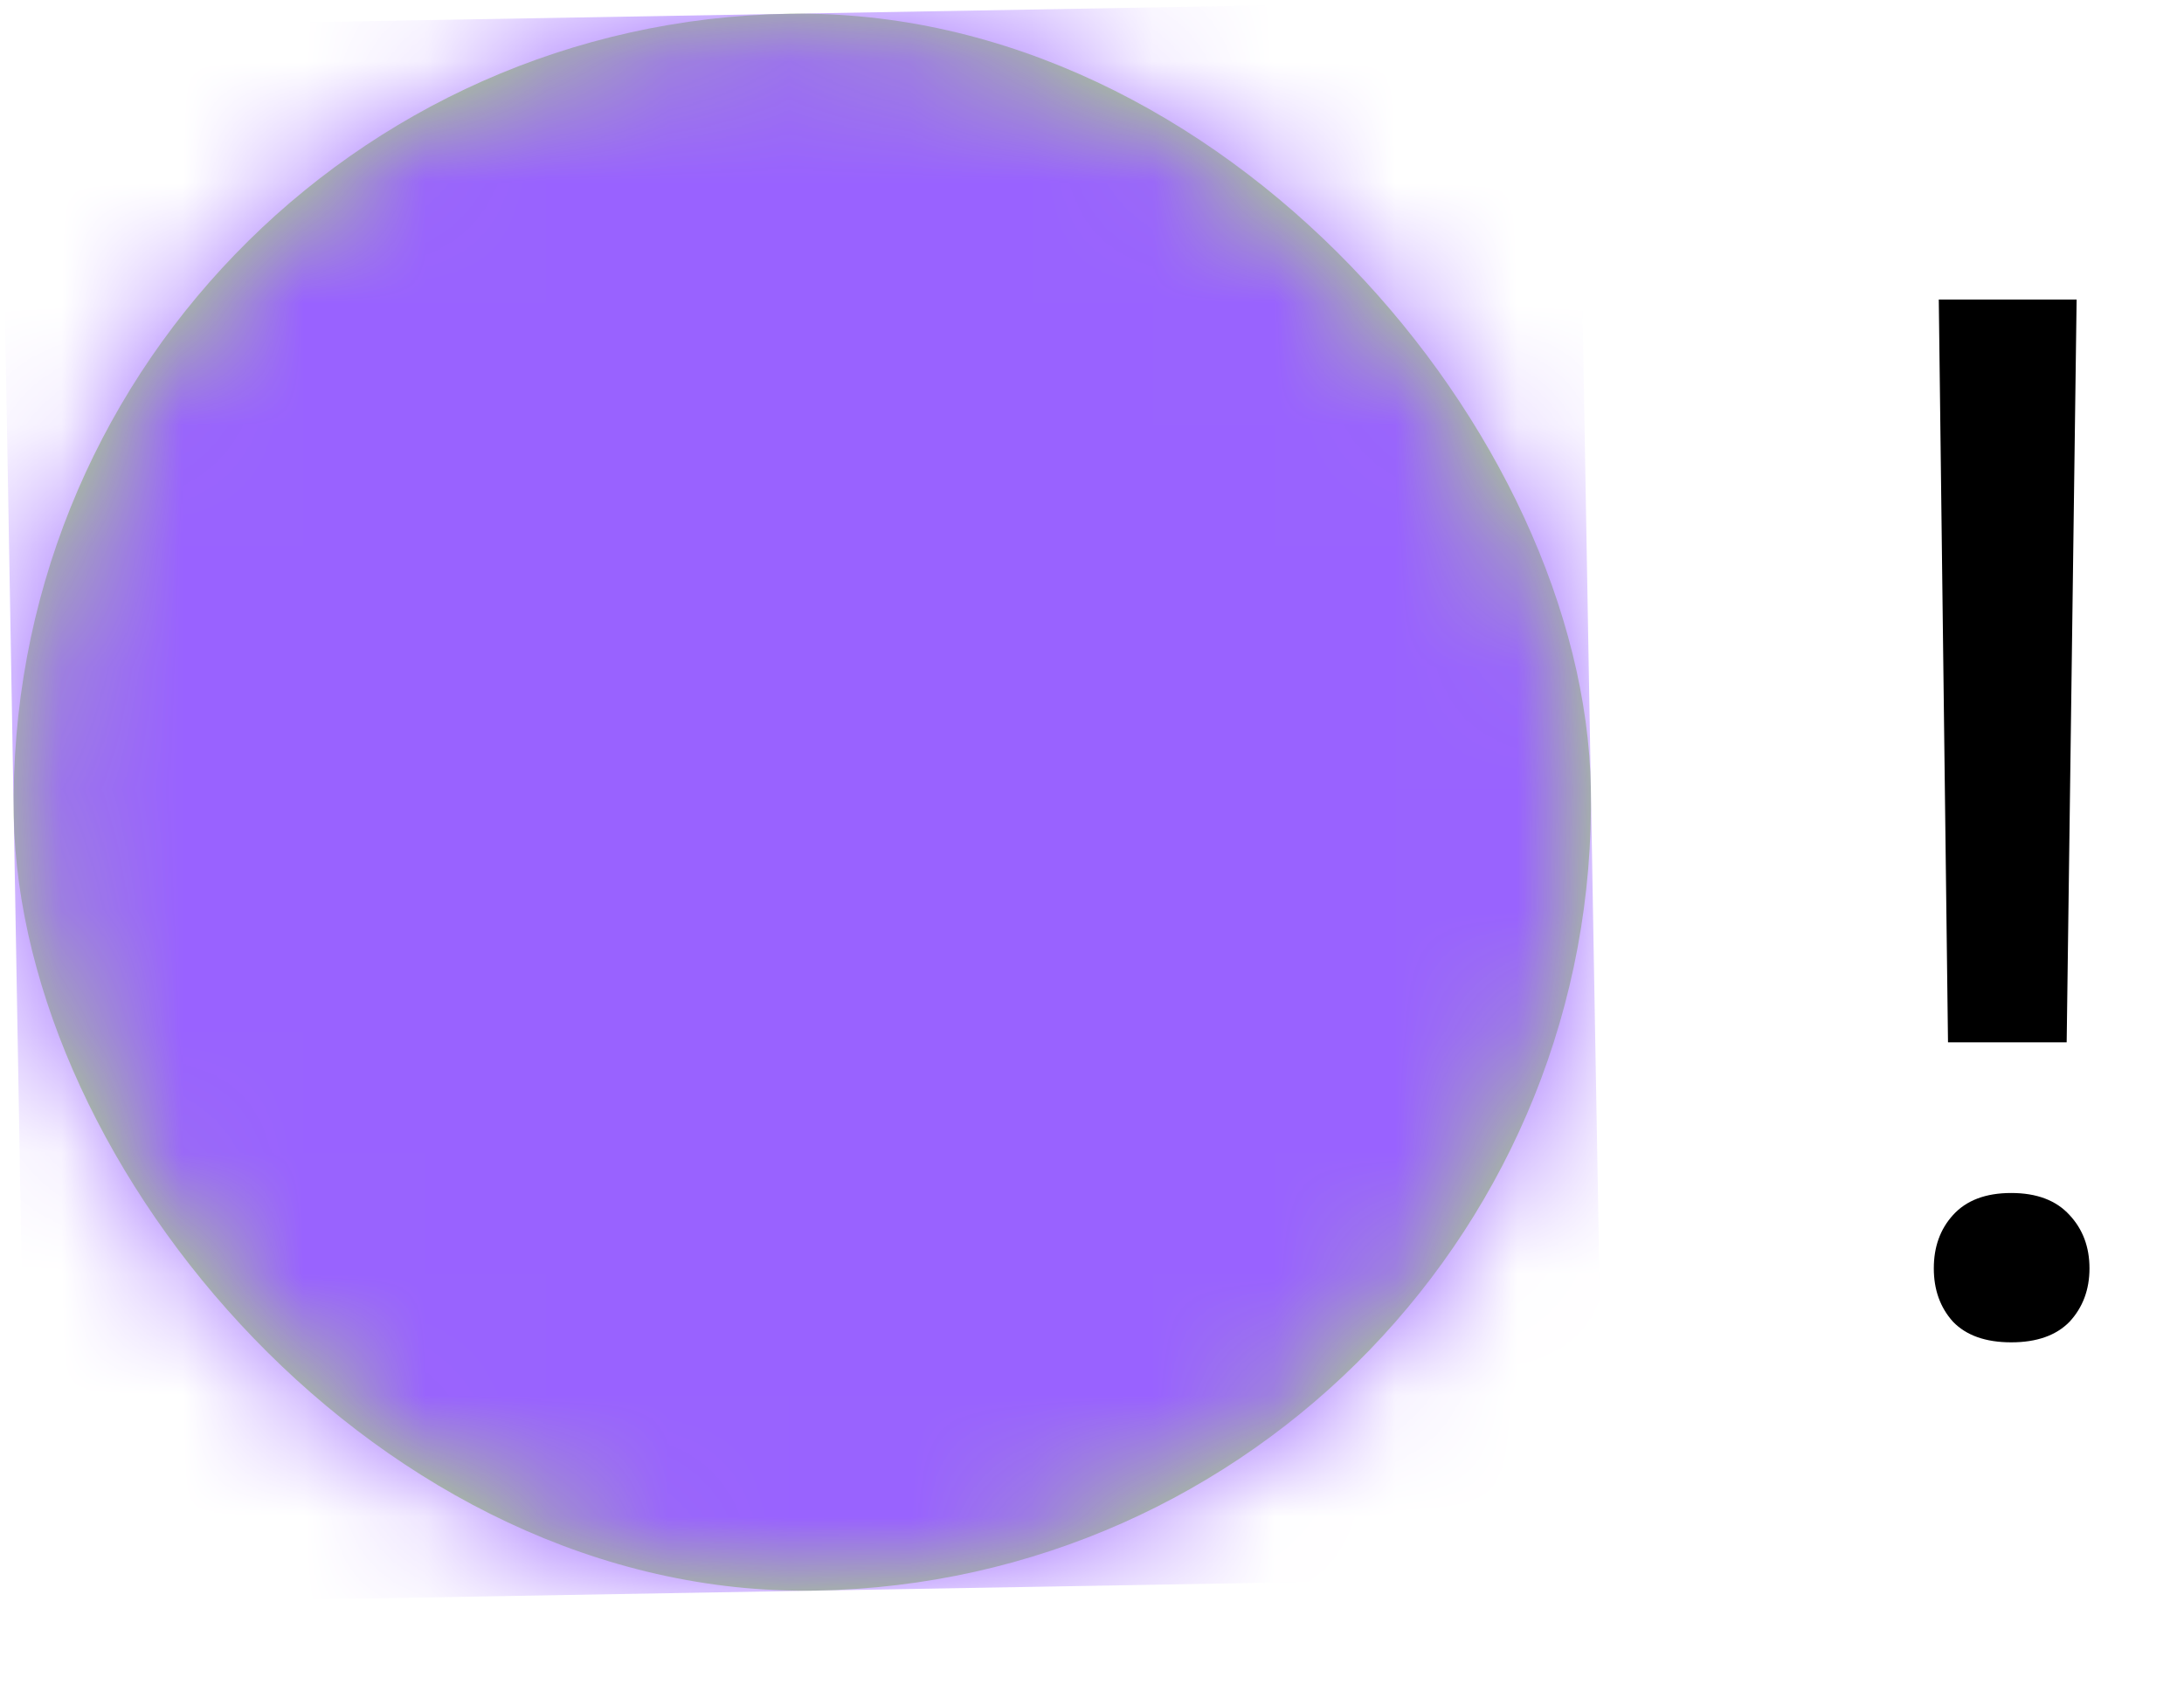 <svg width="18" height="14" viewBox="0 0 18 14" fill="none" xmlns="http://www.w3.org/2000/svg">
<g id="Frame 22">
<g id="Group 2">
<g id="01">
<rect id="Rectangle 4" y="0.227" width="13" height="13" rx="6.5" transform="rotate(-1 0 0.227)" fill="#ADE572"/>
<mask id="mask0" mask-type="alpha" maskUnits="userSpaceOnUse" x="0" y="0" width="14" height="14">
<rect id="Rectangle 4_2" y="0.227" width="13" height="13" rx="6.5" transform="rotate(-1 0 0.227)" fill="white"/>
</mask>
<g mask="url(#mask0)">
<g id="Breakpoint color/active">
<rect id="Rectangle" y="0.227" width="13" height="13" transform="rotate(-1 0 0.227)" fill="#9962FF"/>
</g>
</g>
</g>
<path id="!" d="M17.033 8.592H16.055L15.979 2.469H17.115L17.033 8.592ZM15.938 10.455C15.938 10.279 15.99 10.133 16.096 10.016C16.205 9.895 16.365 9.834 16.576 9.834C16.787 9.834 16.947 9.895 17.057 10.016C17.166 10.133 17.221 10.279 17.221 10.455C17.221 10.631 17.166 10.777 17.057 10.895C16.947 11.008 16.787 11.065 16.576 11.065C16.365 11.065 16.205 11.008 16.096 10.895C15.99 10.777 15.938 10.631 15.938 10.455Z" fill="black"/>
</g>
</g>
</svg>
